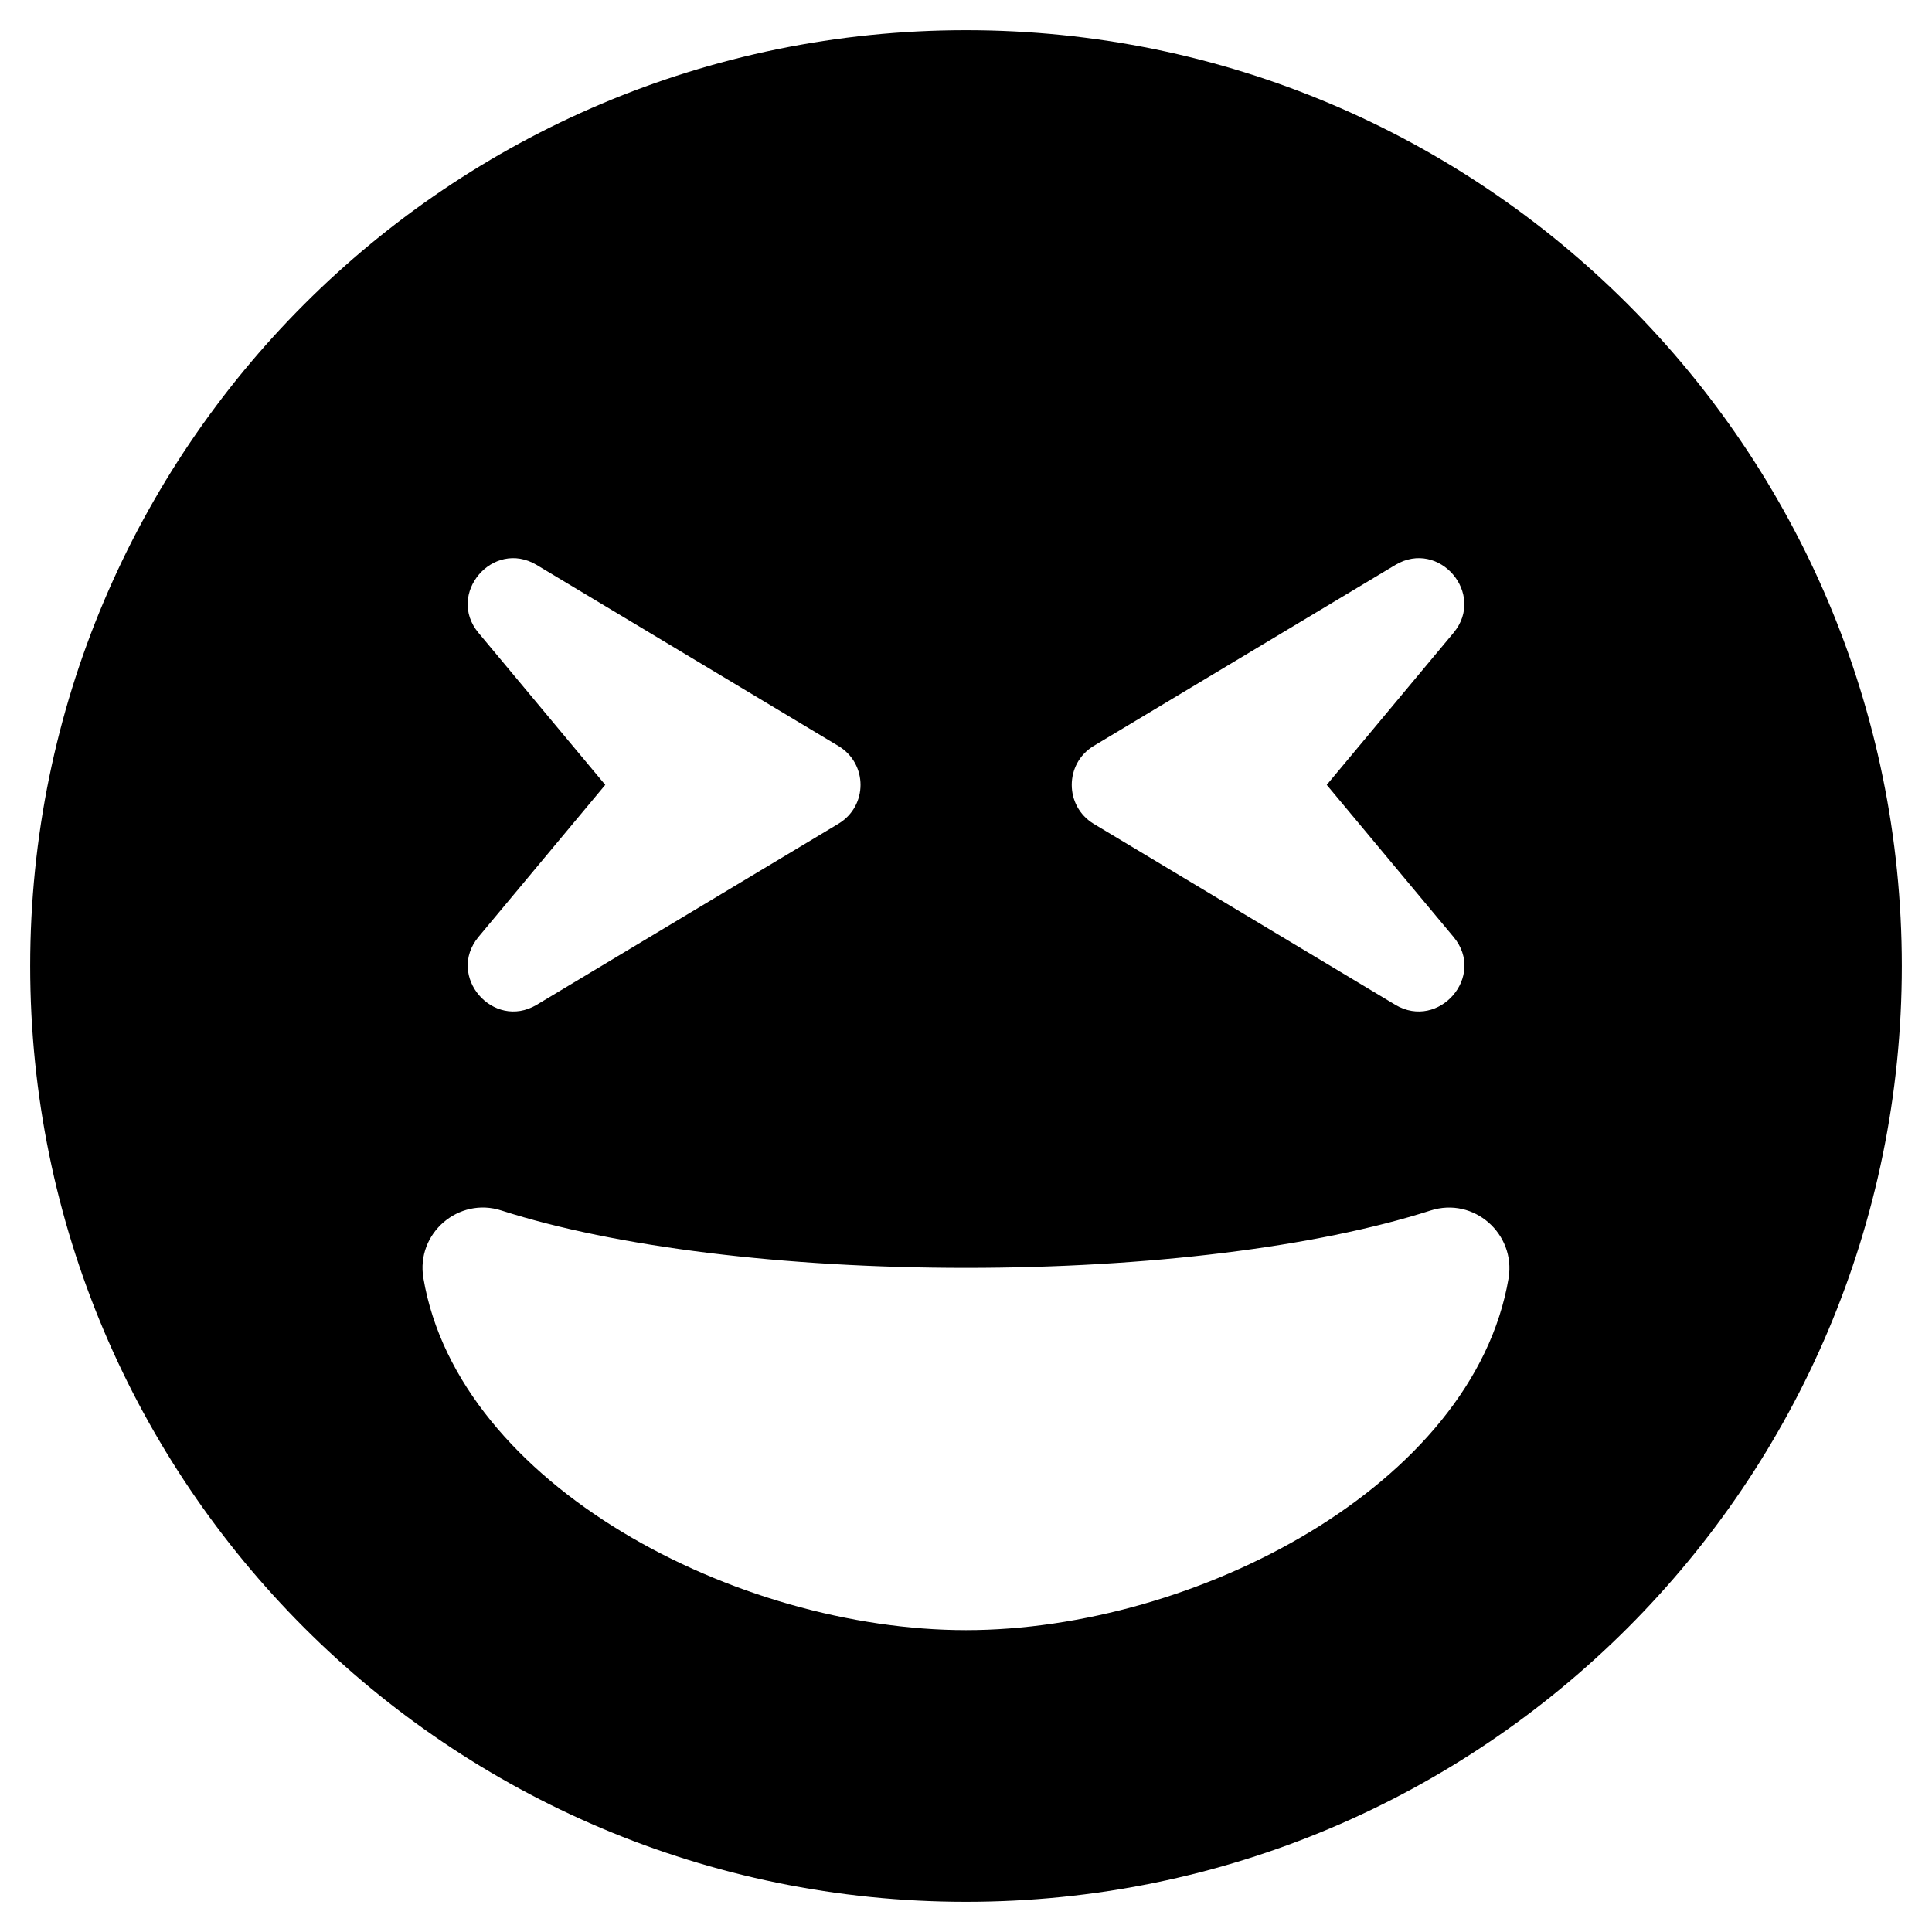 <?xml version="1.0" encoding="utf-8"?>
<!-- Generator: Adobe Illustrator 24.0.0, SVG Export Plug-In . SVG Version: 6.00 Build 0)  -->
<svg version="1.1" id="Layer_1" xmlns="http://www.w3.org/2000/svg" xmlns:xlink="http://www.w3.org/1999/xlink" x="0px" y="0px"
	 viewBox="0 0 512 512" style="enable-background:new 0 0 512 512;" xml:space="preserve">
<path d="M256,8C119,8,8,119,8,256s111,248,248,248s248-111,248-248S393,8,256,8z M289.8,197.7l80-48c11.6-6.9,24,7.7,15.4,18
	L351.6,208l33.6,40.3c8.7,10.4-3.9,24.8-15.4,18l-80-48C282.1,213.6,282.1,202.4,289.8,197.7L289.8,197.7z M126.8,167.7
	c-8.6-10.3,3.8-24.9,15.4-18l80,48c7.8,4.7,7.8,15.9,0,20.6l-80,48c-11.5,6.8-24-7.6-15.4-18l33.6-40.3L126.8,167.7L126.8,167.7z
	 M256,432c-60.6,0-134.5-38.3-143.8-93.3c-2-11.9,9.4-21.6,20.7-17.9C163.1,330.5,208,336,256,336s92.9-5.5,123.1-15.2
	c11.5-3.7,22.6,6.2,20.7,17.9C390.5,393.7,316.6,432,256,432L256,432z"/>
</svg>
